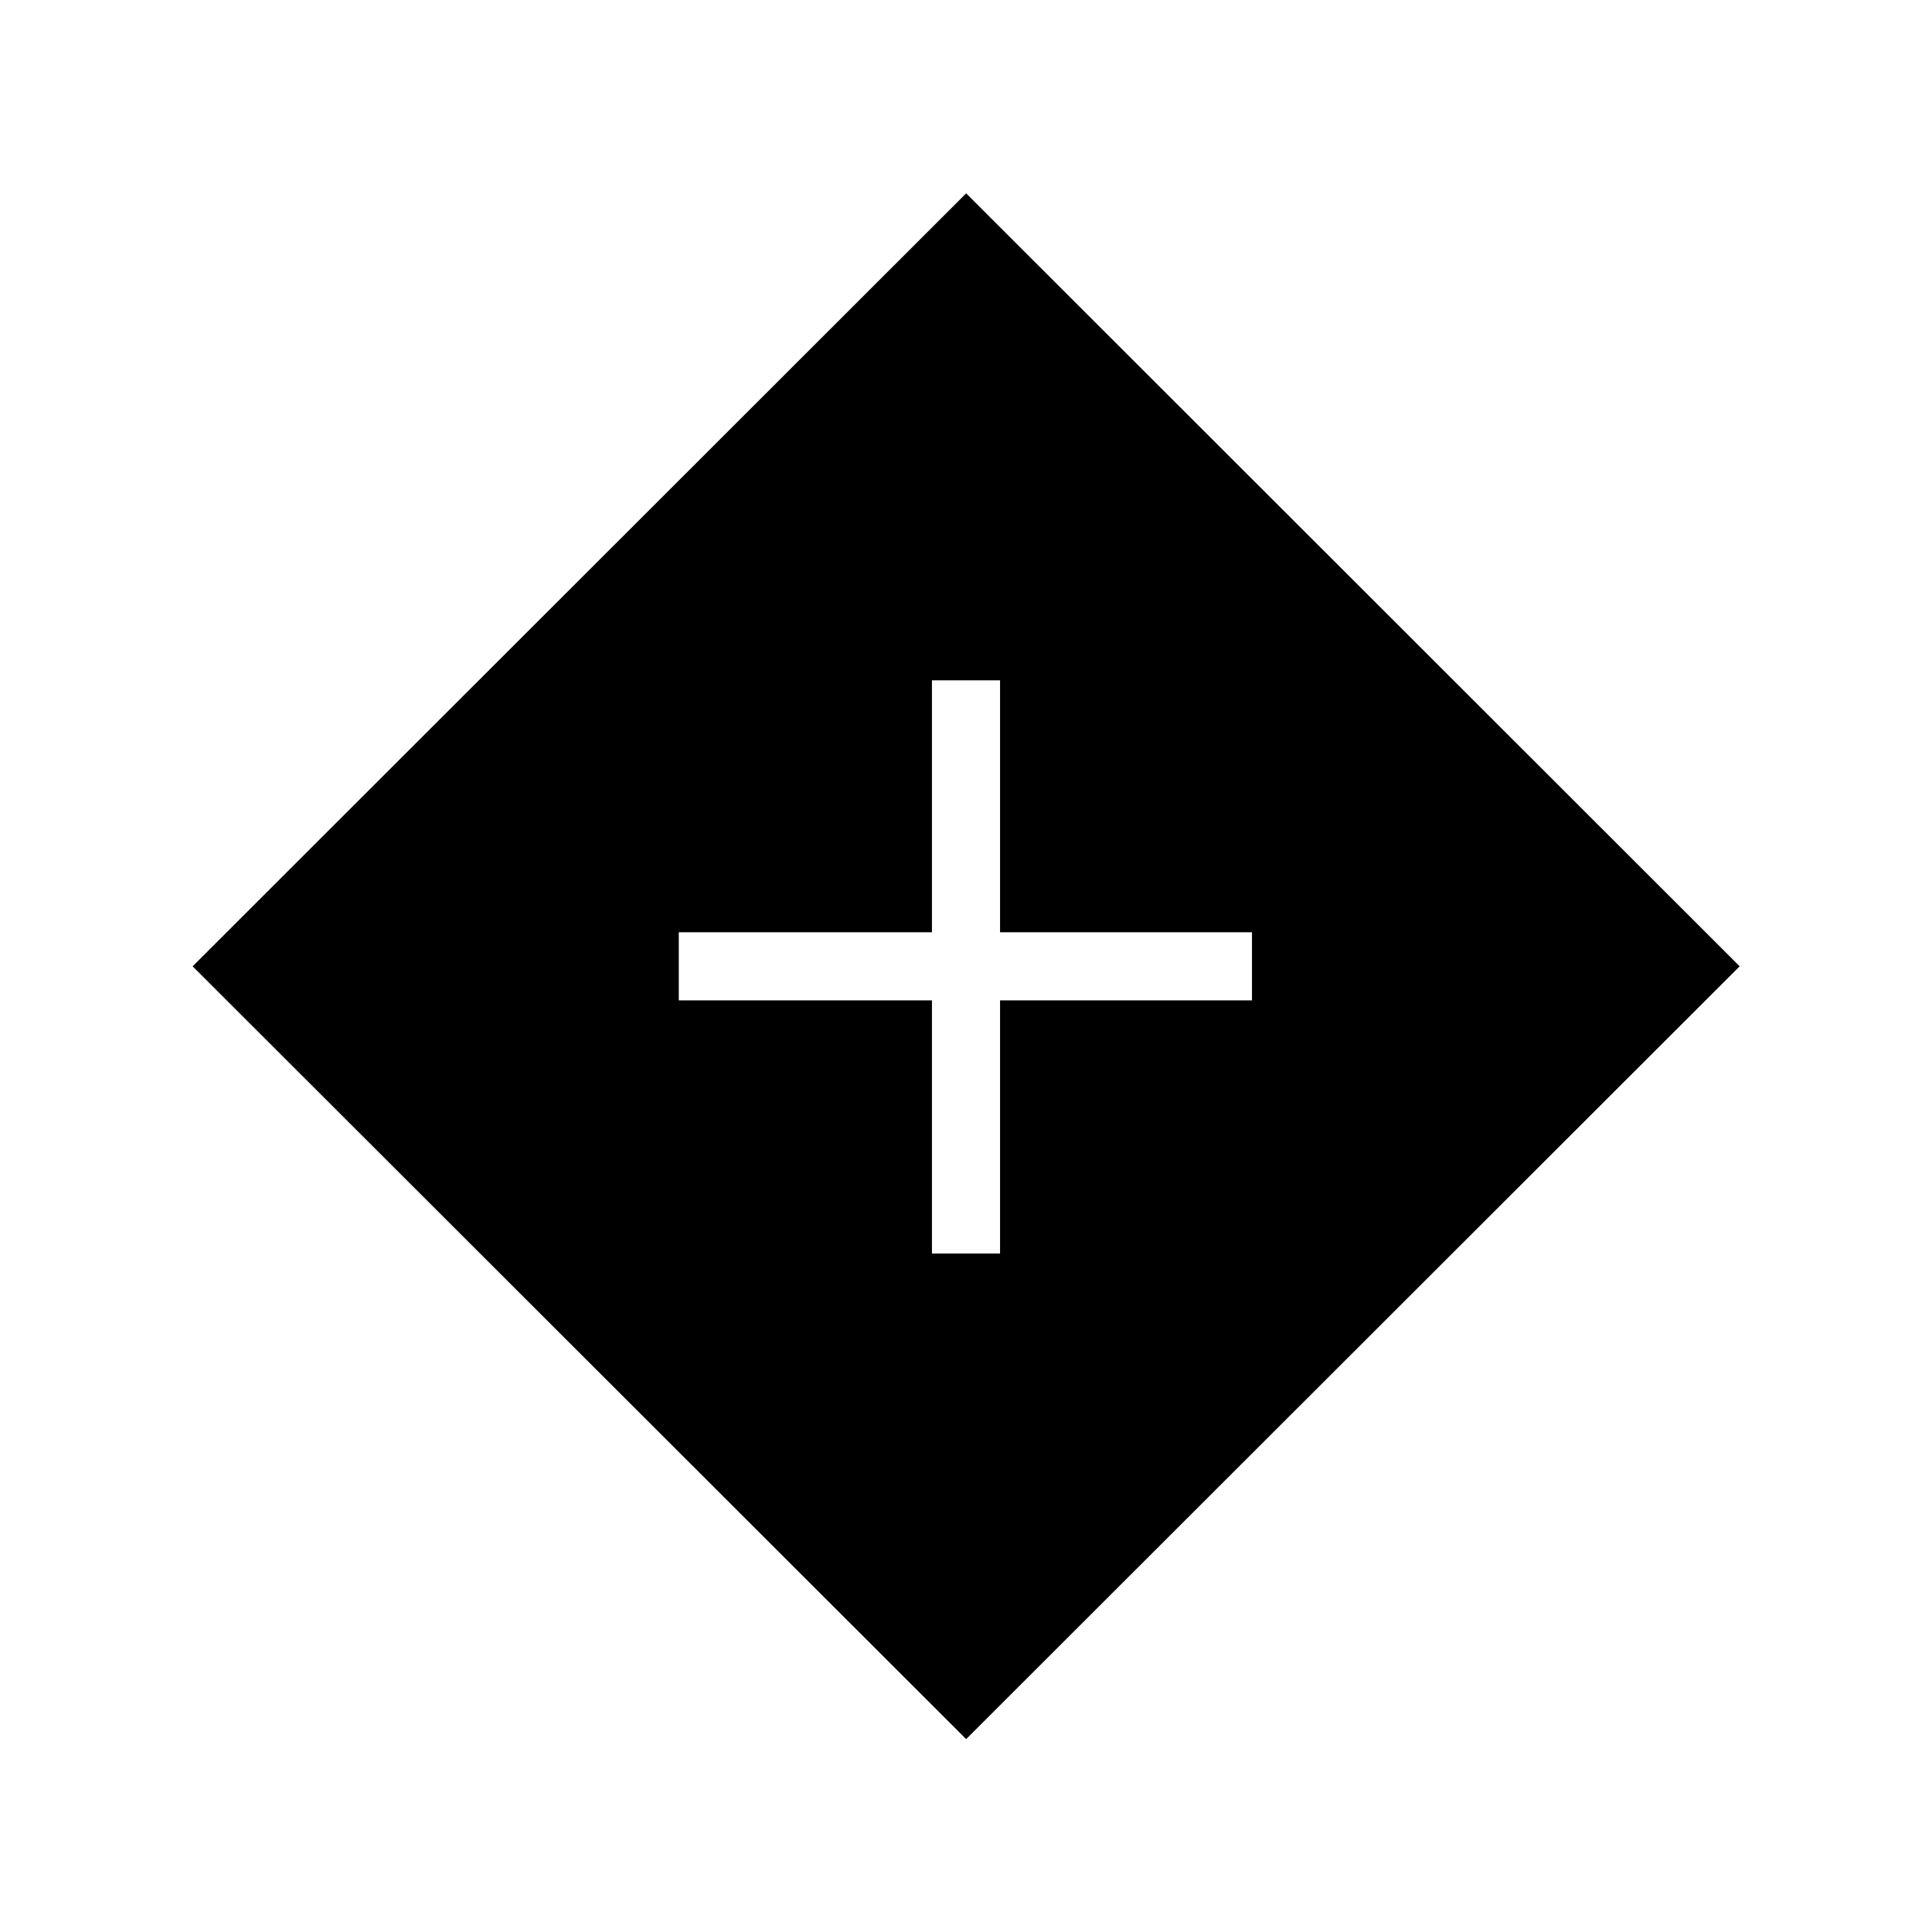 <svg xmlns="http://www.w3.org/2000/svg" height="40" viewBox="0 -960 960 960" width="40"><path d="M463.077-337.128h33.846v-125.795h125.18v-33.846h-125.18v-125.18h-33.846v125.18H337.282v33.846h125.795v125.795Zm17 241.282-384.36-384 384.36-384.077 384.359 384.077-384.359 384Z"/></svg>